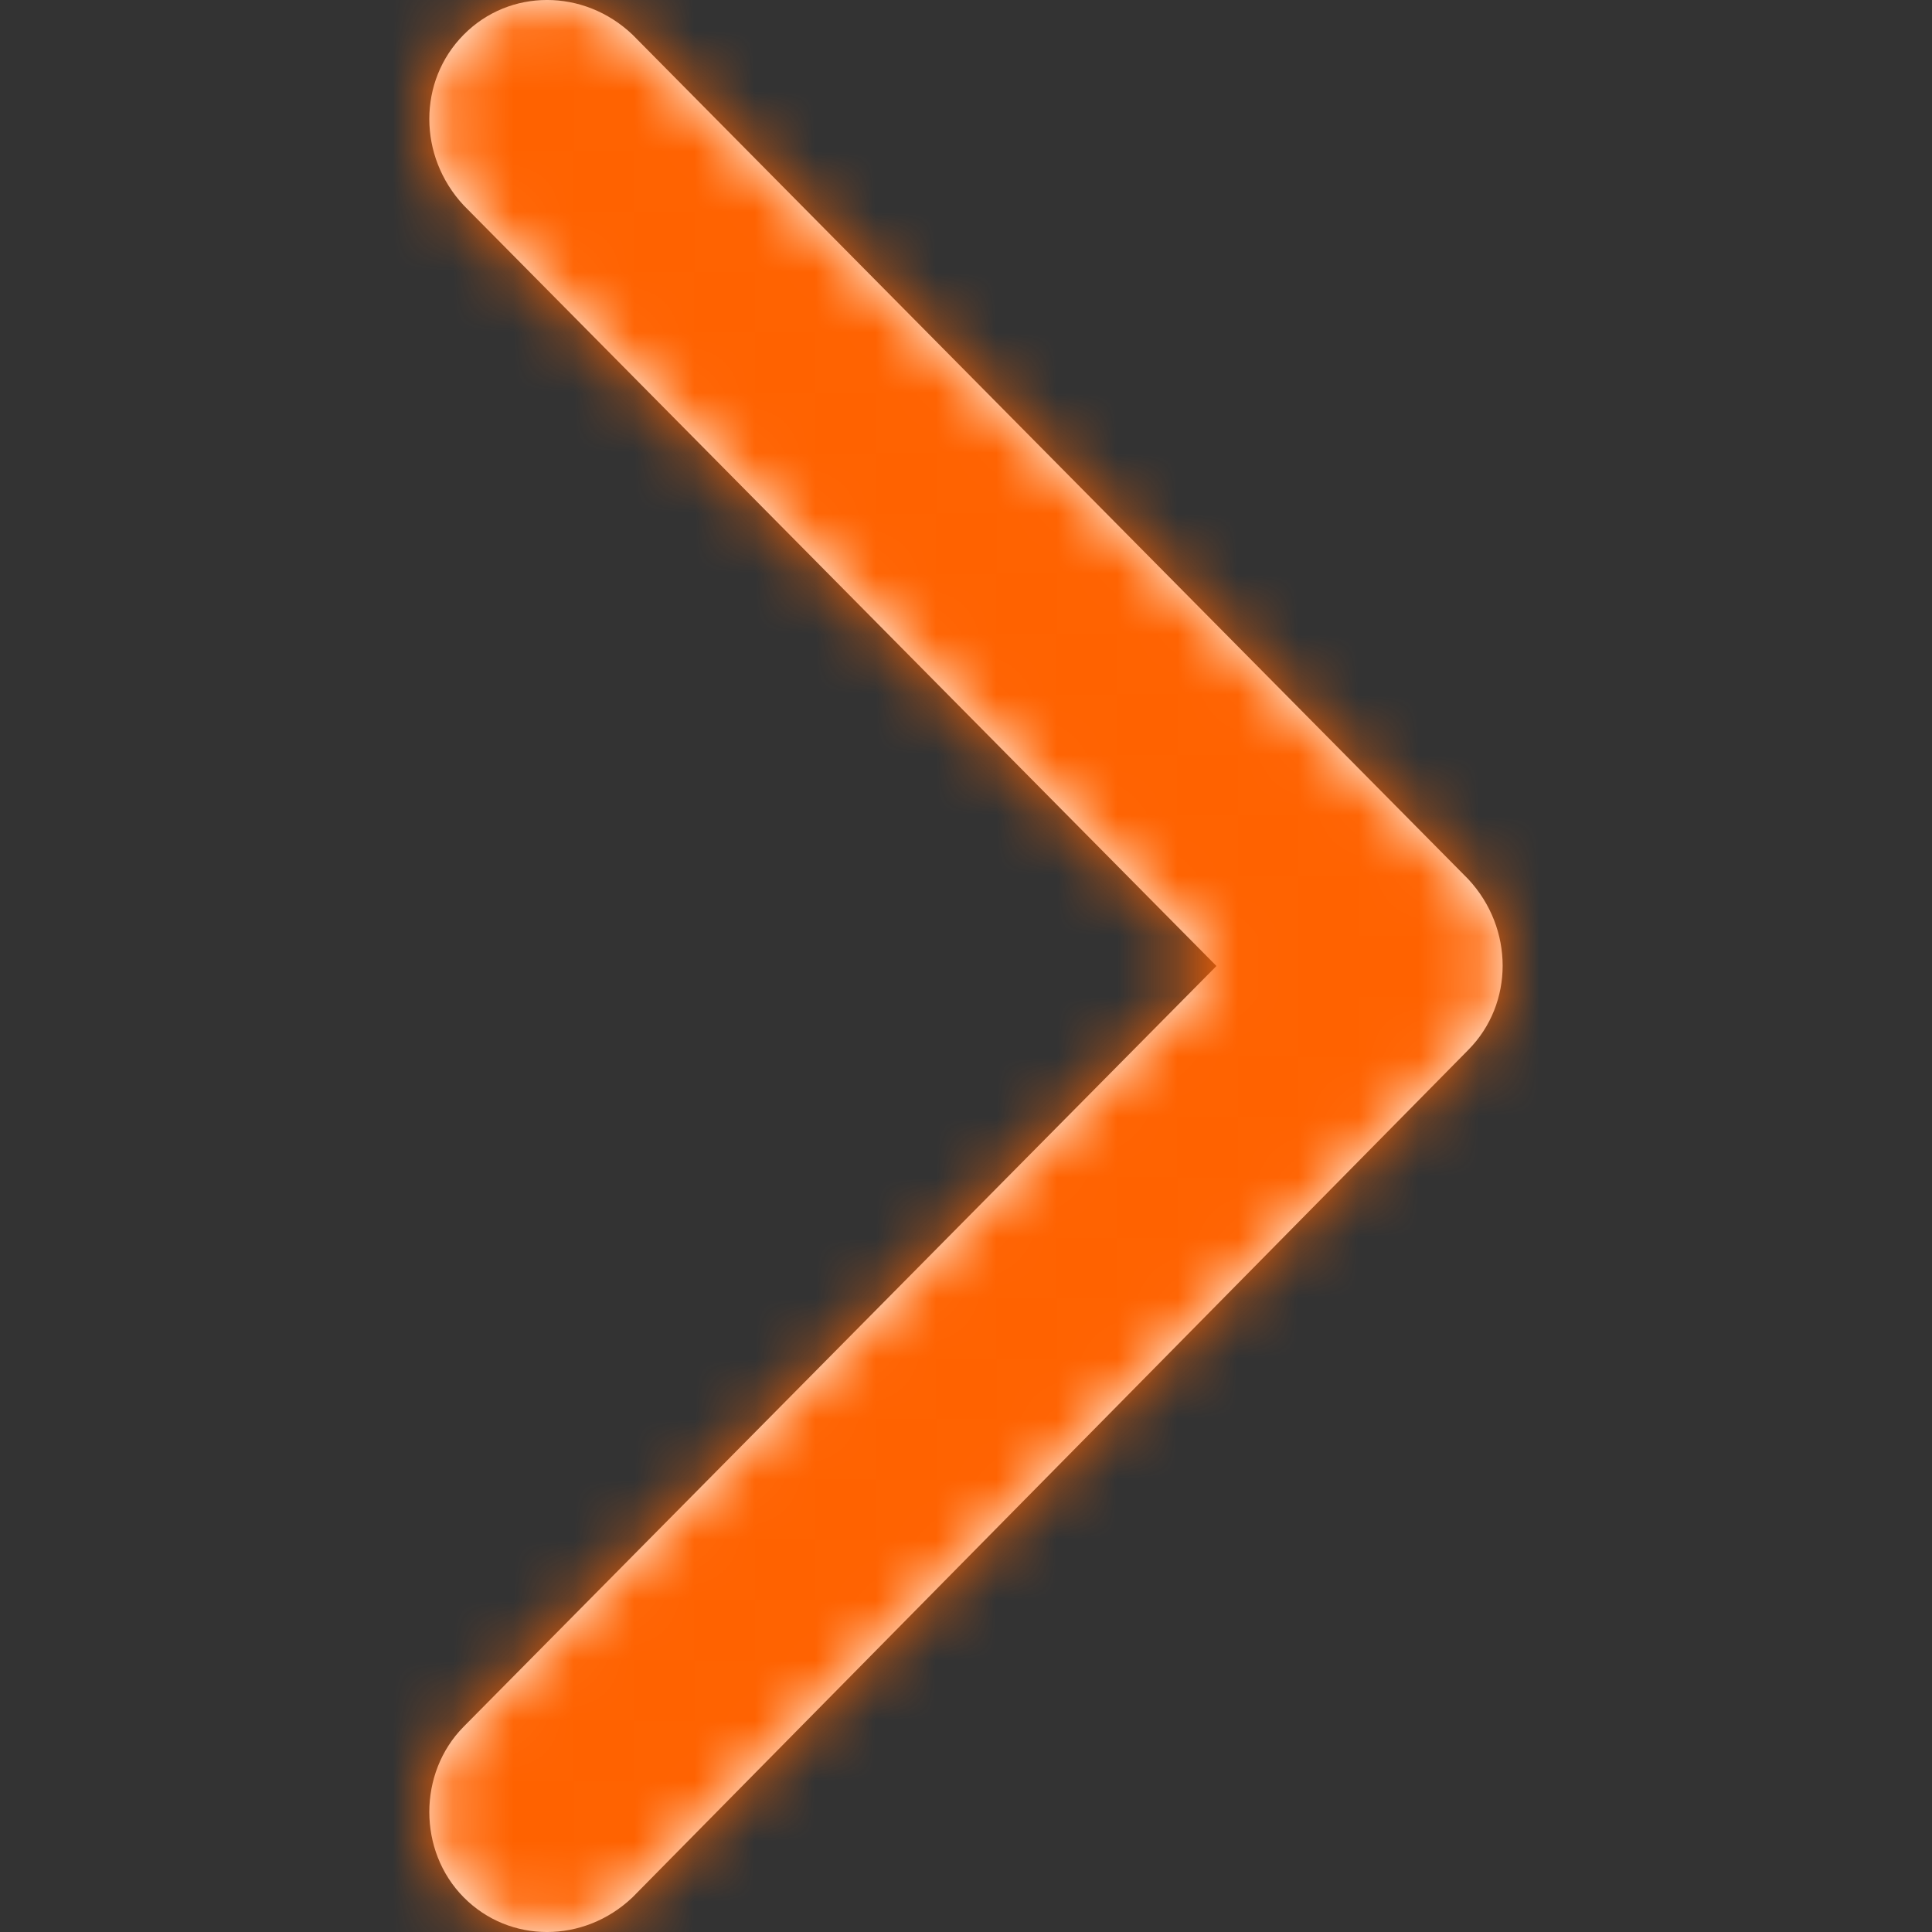 <svg width="32" height="32" viewBox="0 0 32 32" fill="none" xmlns="http://www.w3.org/2000/svg">
<rect x="0" y="0" width="32" height="32" fill="#333333" stroke="none"/>
<path fill-rule="evenodd" clip-rule="evenodd" d="M24.32 14.563L10.477 0.575C9.671 -0.192 8.438 -0.192 7.68 0.575C6.921 1.341 6.921 2.587 7.68 3.401L20.148 16L7.68 28.599C6.921 29.365 6.921 30.659 7.68 31.425C8.438 32.192 9.671 32.192 10.477 31.425L24.32 17.389C25.078 16.623 25.078 15.377 24.32 14.563Z" fill="white"/>
<mask id="mask0_1119_5522" style="mask-type:alpha" maskUnits="userSpaceOnUse" x="7" y="0" width="18" height="32">
<path fill-rule="evenodd" clip-rule="evenodd" d="M24.32 14.563L10.477 0.575C9.671 -0.192 8.438 -0.192 7.68 0.575C6.921 1.341 6.921 2.587 7.68 3.401L20.148 16L7.68 28.599C6.921 29.365 6.921 30.659 7.68 31.425C8.438 32.192 9.671 32.192 10.477 31.425L24.32 17.389C25.078 16.623 25.078 15.377 24.32 14.563Z" fill="white"/>
</mask>
<g mask="url(#mask0_1119_5522)">
<rect width="35.556" height="35.556" transform="matrix(-1 0 0 1 33.868 -1.778)" fill="#FF6200"/>
</g>
</svg>
